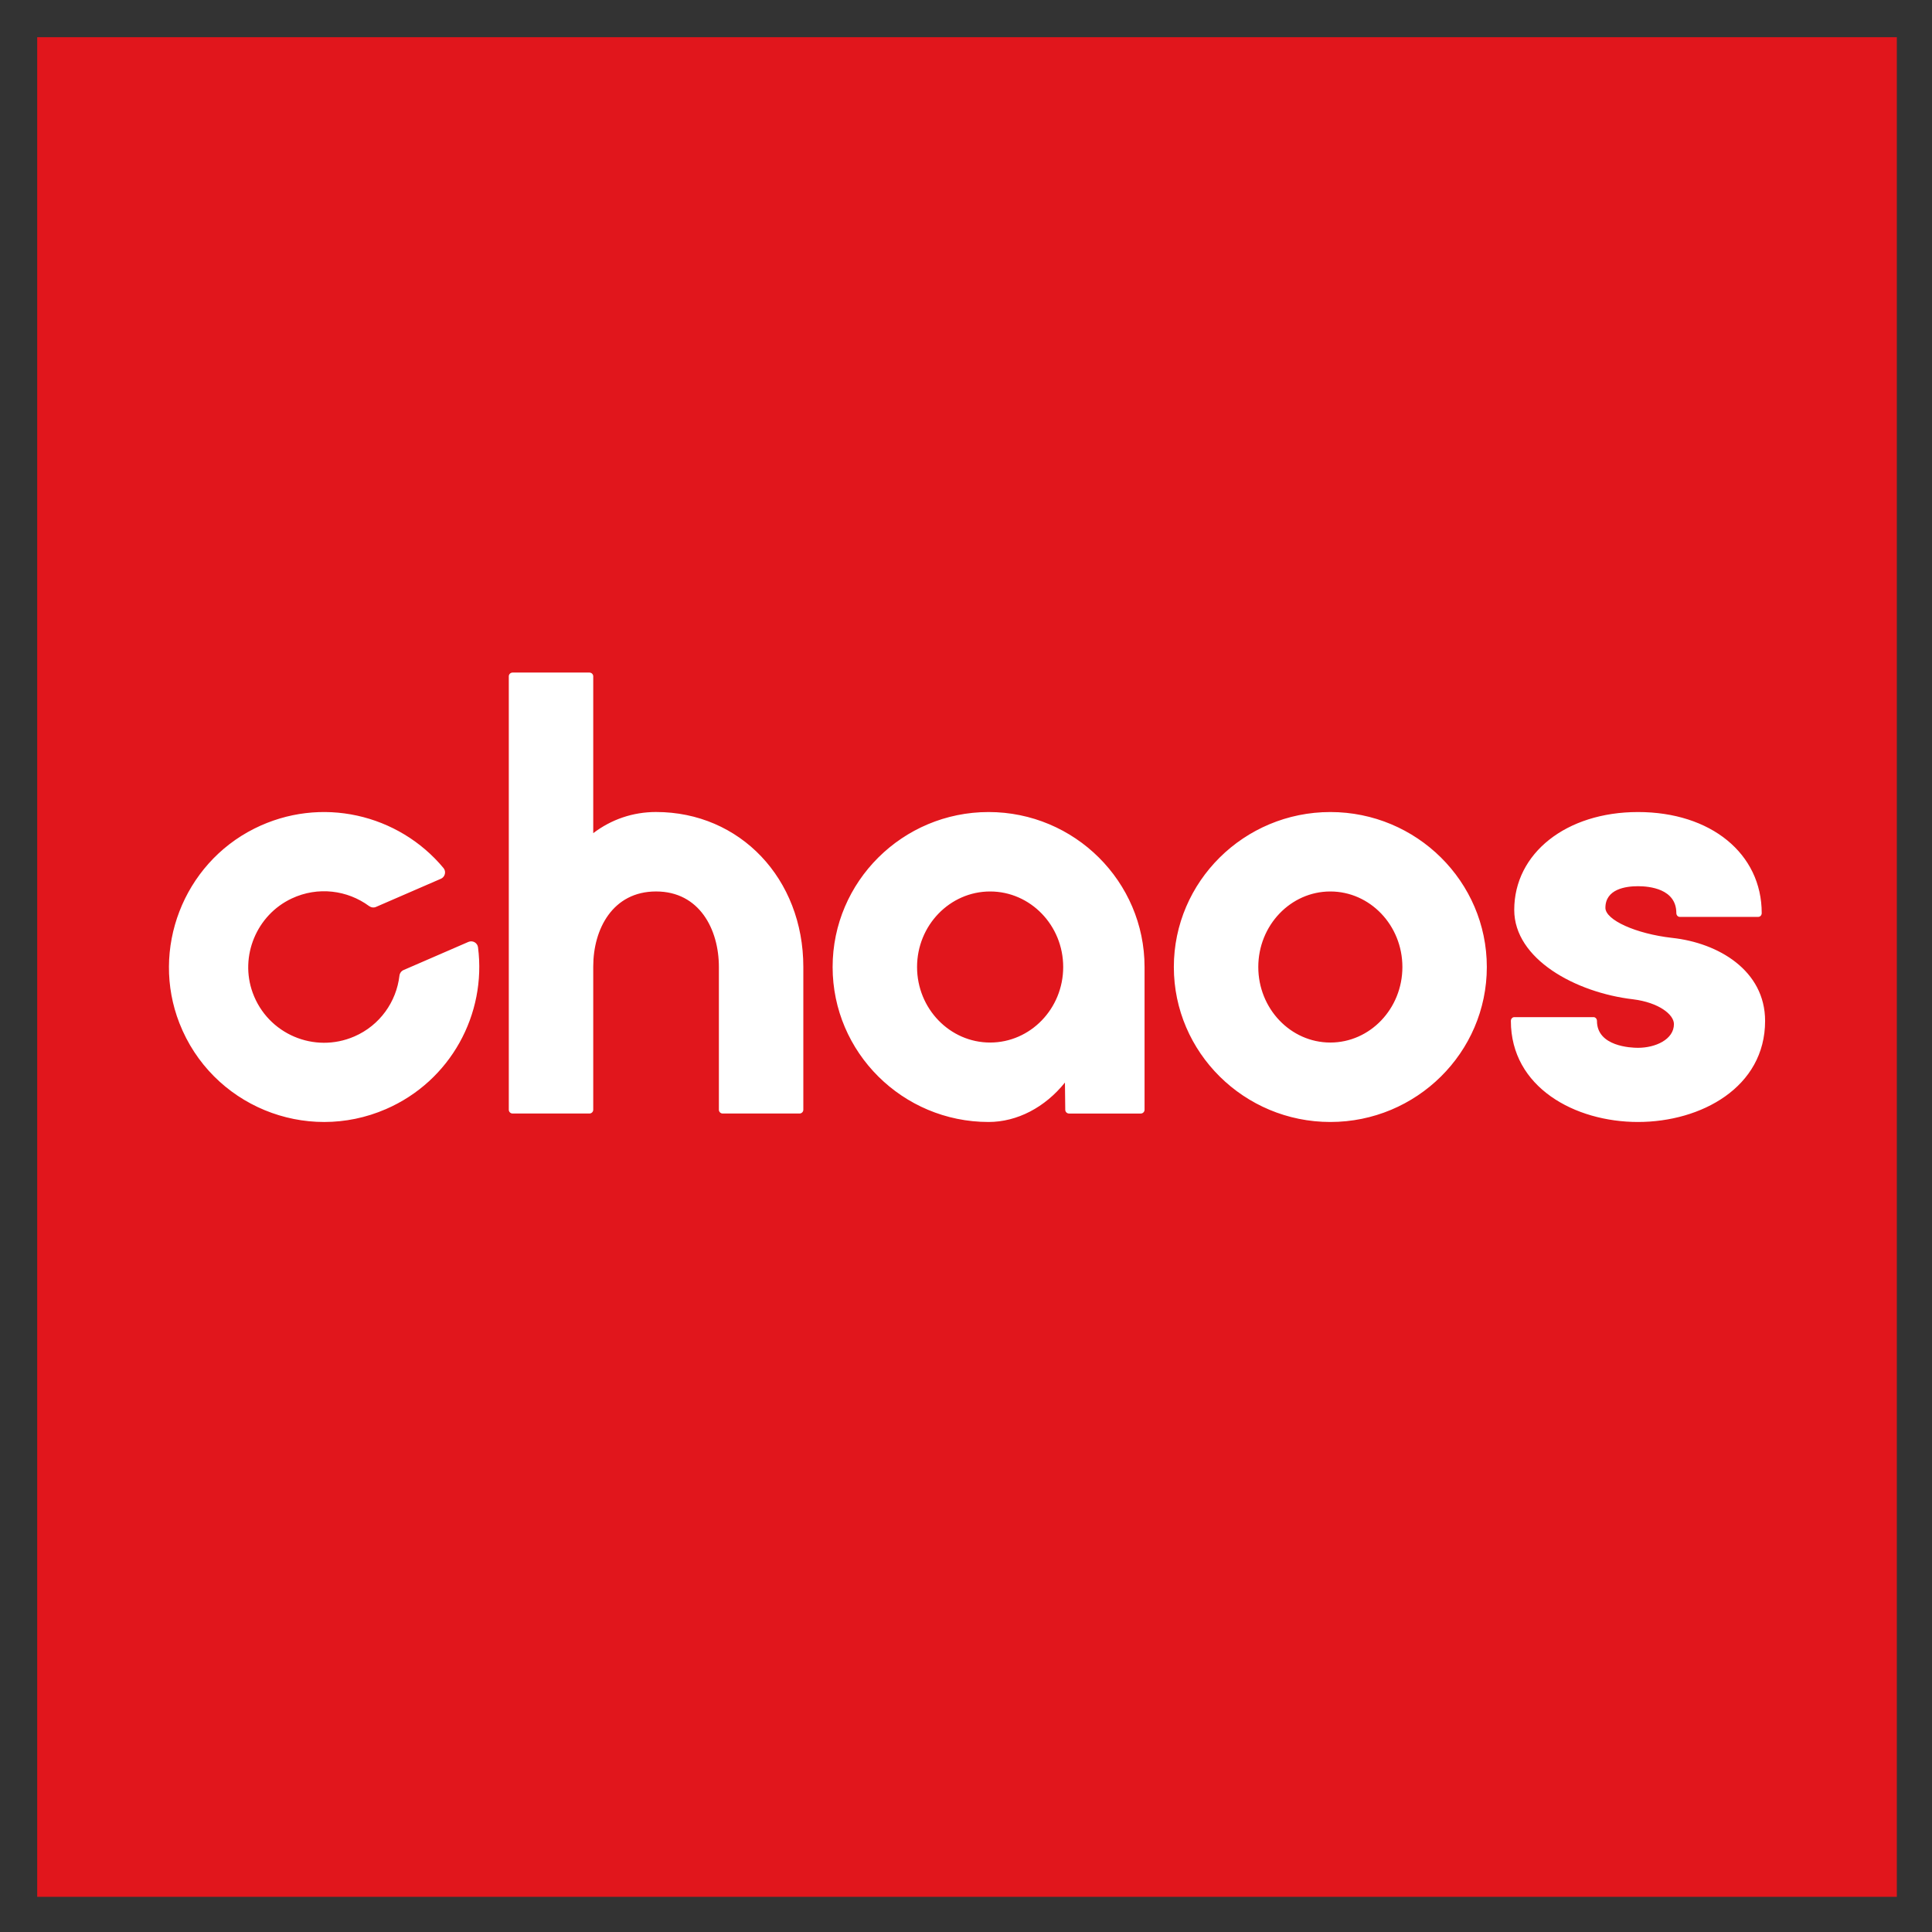 <?xml version="1.0" ?>
<svg xmlns="http://www.w3.org/2000/svg" role="img" viewBox="-2.40 -2.40 124.67 124.67">
	<rect x="-2.40" y="-2.40" width="124.67" height="124.67" fill="#333333" stroke="none"/>
	<path fill="#E1161C" d="M0 0h120v120H0z"/>
	<path fill="#FFF" d="M105.495 58.12c-2.33-.264-4.3-1.153-4.3-1.939 0-1.214 1.316-1.395 2.102-1.395.743 0 2.475.169 2.475 1.735 0 .135.099.244.22.244h5.07c.122 0 .22-.109.22-.244 0-3.839-3.283-6.521-7.984-6.521-4.627 0-7.986 2.657-7.986 6.316 0 3.166 3.953 5.335 7.672 5.768 1.647.206 2.633.976 2.633 1.6 0 .994-1.195 1.53-2.319 1.53-.443 0-2.648-.084-2.648-1.734 0-.136-.099-.245-.221-.245h-5.114c-.122 0-.22.109-.22.245 0 4.281 4.127 6.52 8.203 6.52S111.5 67.761 111.5 63.48c0-3.258-3.017-5.039-6.005-5.36m-65.56-8.122c-1.487 0-2.878.471-4.054 1.366V41.244c0-.135-.109-.244-.245-.244h-4.959c-.135 0-.245.109-.245.244v27.966c0 .135.11.244.245.244h4.959c.136 0 .245-.109.245-.244v-9.245c0-2.408 1.253-4.84 4.054-4.84 2.801 0 4.054 2.448 4.054 4.874v9.211c0 .135.109.244.245.244h4.96c.134 0 .244-.109.244-.244v-9.211c0-5.702-4.085-10.001-9.503-10.001m26.272 10.002c0 2.687-2.116 4.874-4.715 4.874-2.6 0-4.715-2.187-4.715-4.874s2.116-4.874 4.715-4.874 4.715 2.187 4.715 4.874M61.392 50c-5.548 0-10.064 4.486-10.064 10 0 5.514 4.516 10 10.064 10 1.841 0 3.638-.939 4.927-2.544l.021 1.758c.002.134.111.241.244.241h4.63c.134 0 .243-.11.243-.244v-9.211C71.456 54.486 66.942 50 61.392 50m26.703 10c0 2.687-2.086 4.874-4.65 4.874-2.564 0-4.649-2.187-4.649-4.874s2.085-4.874 4.649-4.874c2.564 0 4.65 2.187 4.65 4.874M83.445 50c-5.567 0-10.098 4.486-10.098 10 0 5.514 4.531 10 10.098 10 5.567 0 10.098-4.486 10.098-10C93.543 54.486 89.012 50 83.445 50M20.464 64.482c-2.575 1.118-5.586-.148-6.559-2.823-.854-2.351.252-5.017 2.519-6.08 1.693-.795 3.595-.539 4.991.487.132.096.301.122.45.056l4.185-1.816c.271-.117.356-.464.169-.691-2.886-3.474-7.906-4.698-12.206-2.547-4.587 2.294-6.7 7.787-4.835 12.557 2.078 5.315 8.136 7.798 13.328 5.544 4.183-1.815 6.494-6.138 5.94-10.439-.037-.292-.348-.467-.621-.349l-4.185 1.816c-.149.065-.247.206-.265.368-.197 1.672-1.253 3.198-2.911 3.918"/>
</svg>